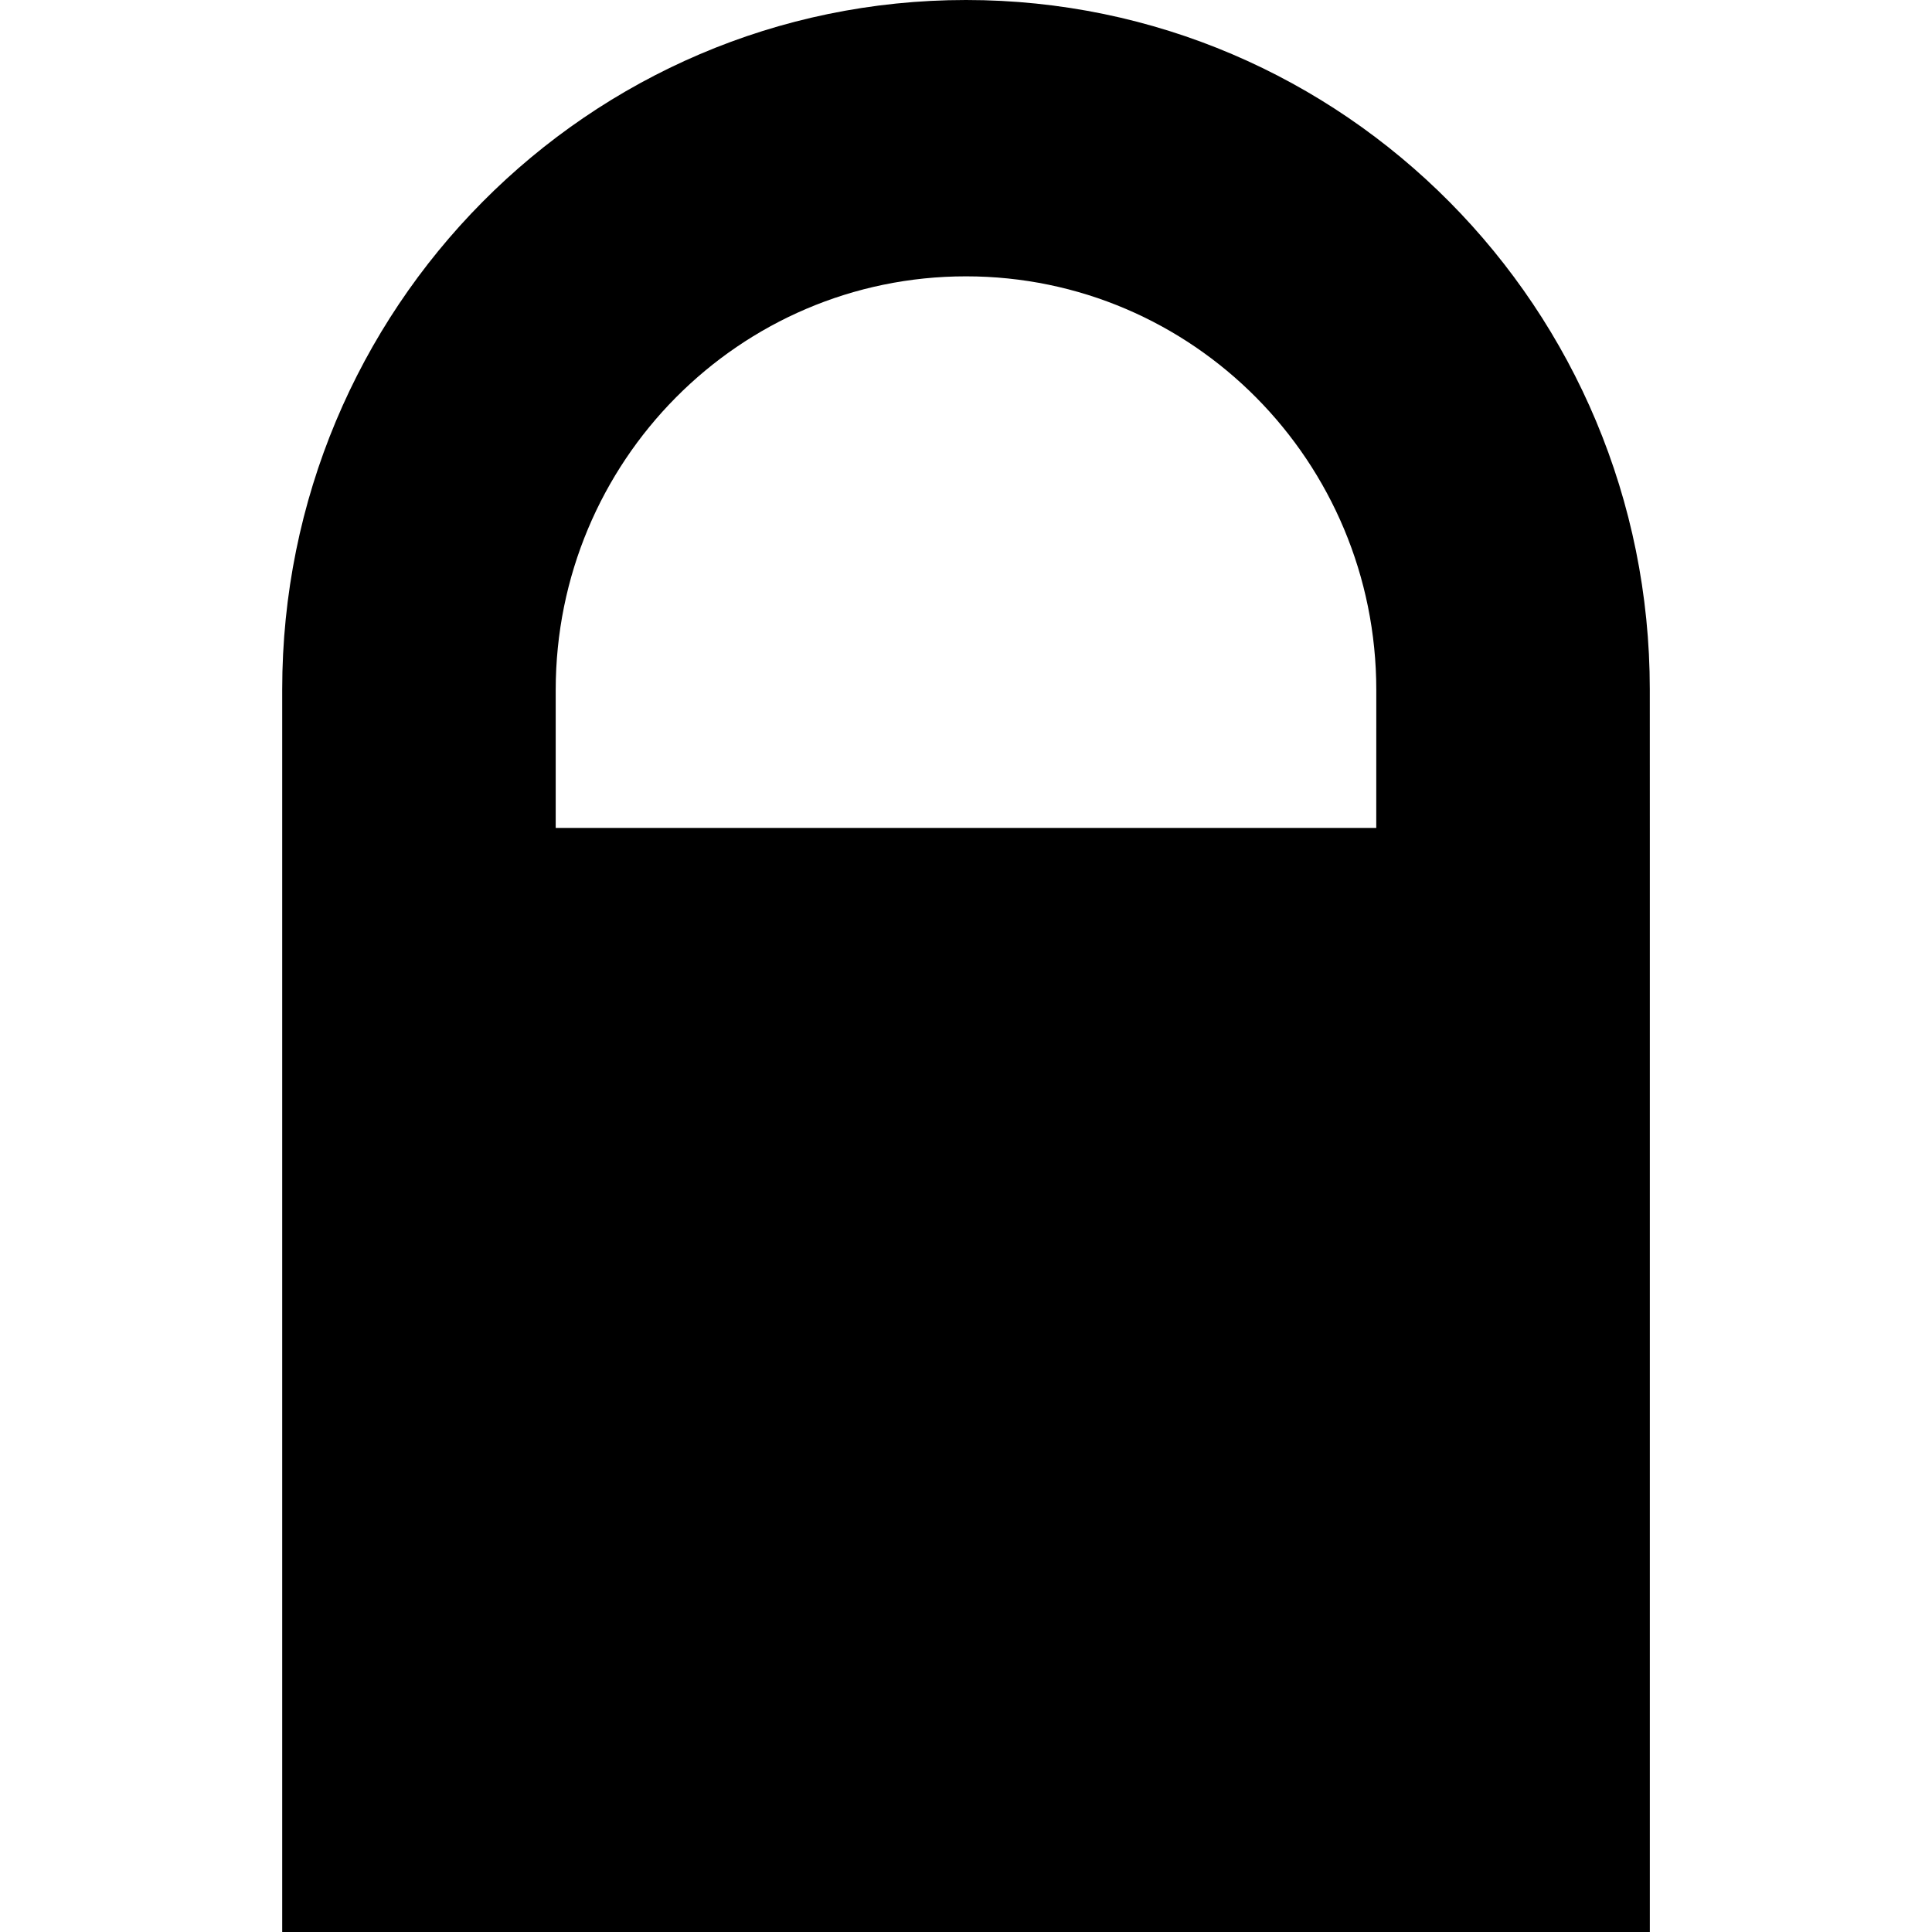 <?xml version="1.0" encoding="utf-8"?>
<!-- Generator: Adobe Illustrator 16.0.0, SVG Export Plug-In . SVG Version: 6.00 Build 0)  -->
<!DOCTYPE svg PUBLIC "-//W3C//DTD SVG 1.1//EN" "http://www.w3.org/Graphics/SVG/1.1/DTD/svg11.dtd">
<svg version="1.1" id="Layer_2" xmlns="http://www.w3.org/2000/svg" xmlns:xlink="http://www.w3.org/1999/xlink" x="0px" y="0px"
	 width="60px" height="60px" viewBox="0 0 60 60" enable-background="new 0 0 60 60" xml:space="preserve">
<path d="M51.236,21.413C51.236,9.588,41.729,0,30,0S8.764,9.587,8.764,21.413c0,1.481,0,4.327,0,4.327V60h42.473V25.74
	C51.236,25.74,51.236,22.895,51.236,21.413z M42.741,25.712H17.258c0,0,0-2.498,0-4.282c0-7.097,5.704-12.848,12.742-12.848
	s12.742,5.751,12.742,12.848C42.741,23.305,42.741,25.712,42.741,25.712z"/>
</svg>
